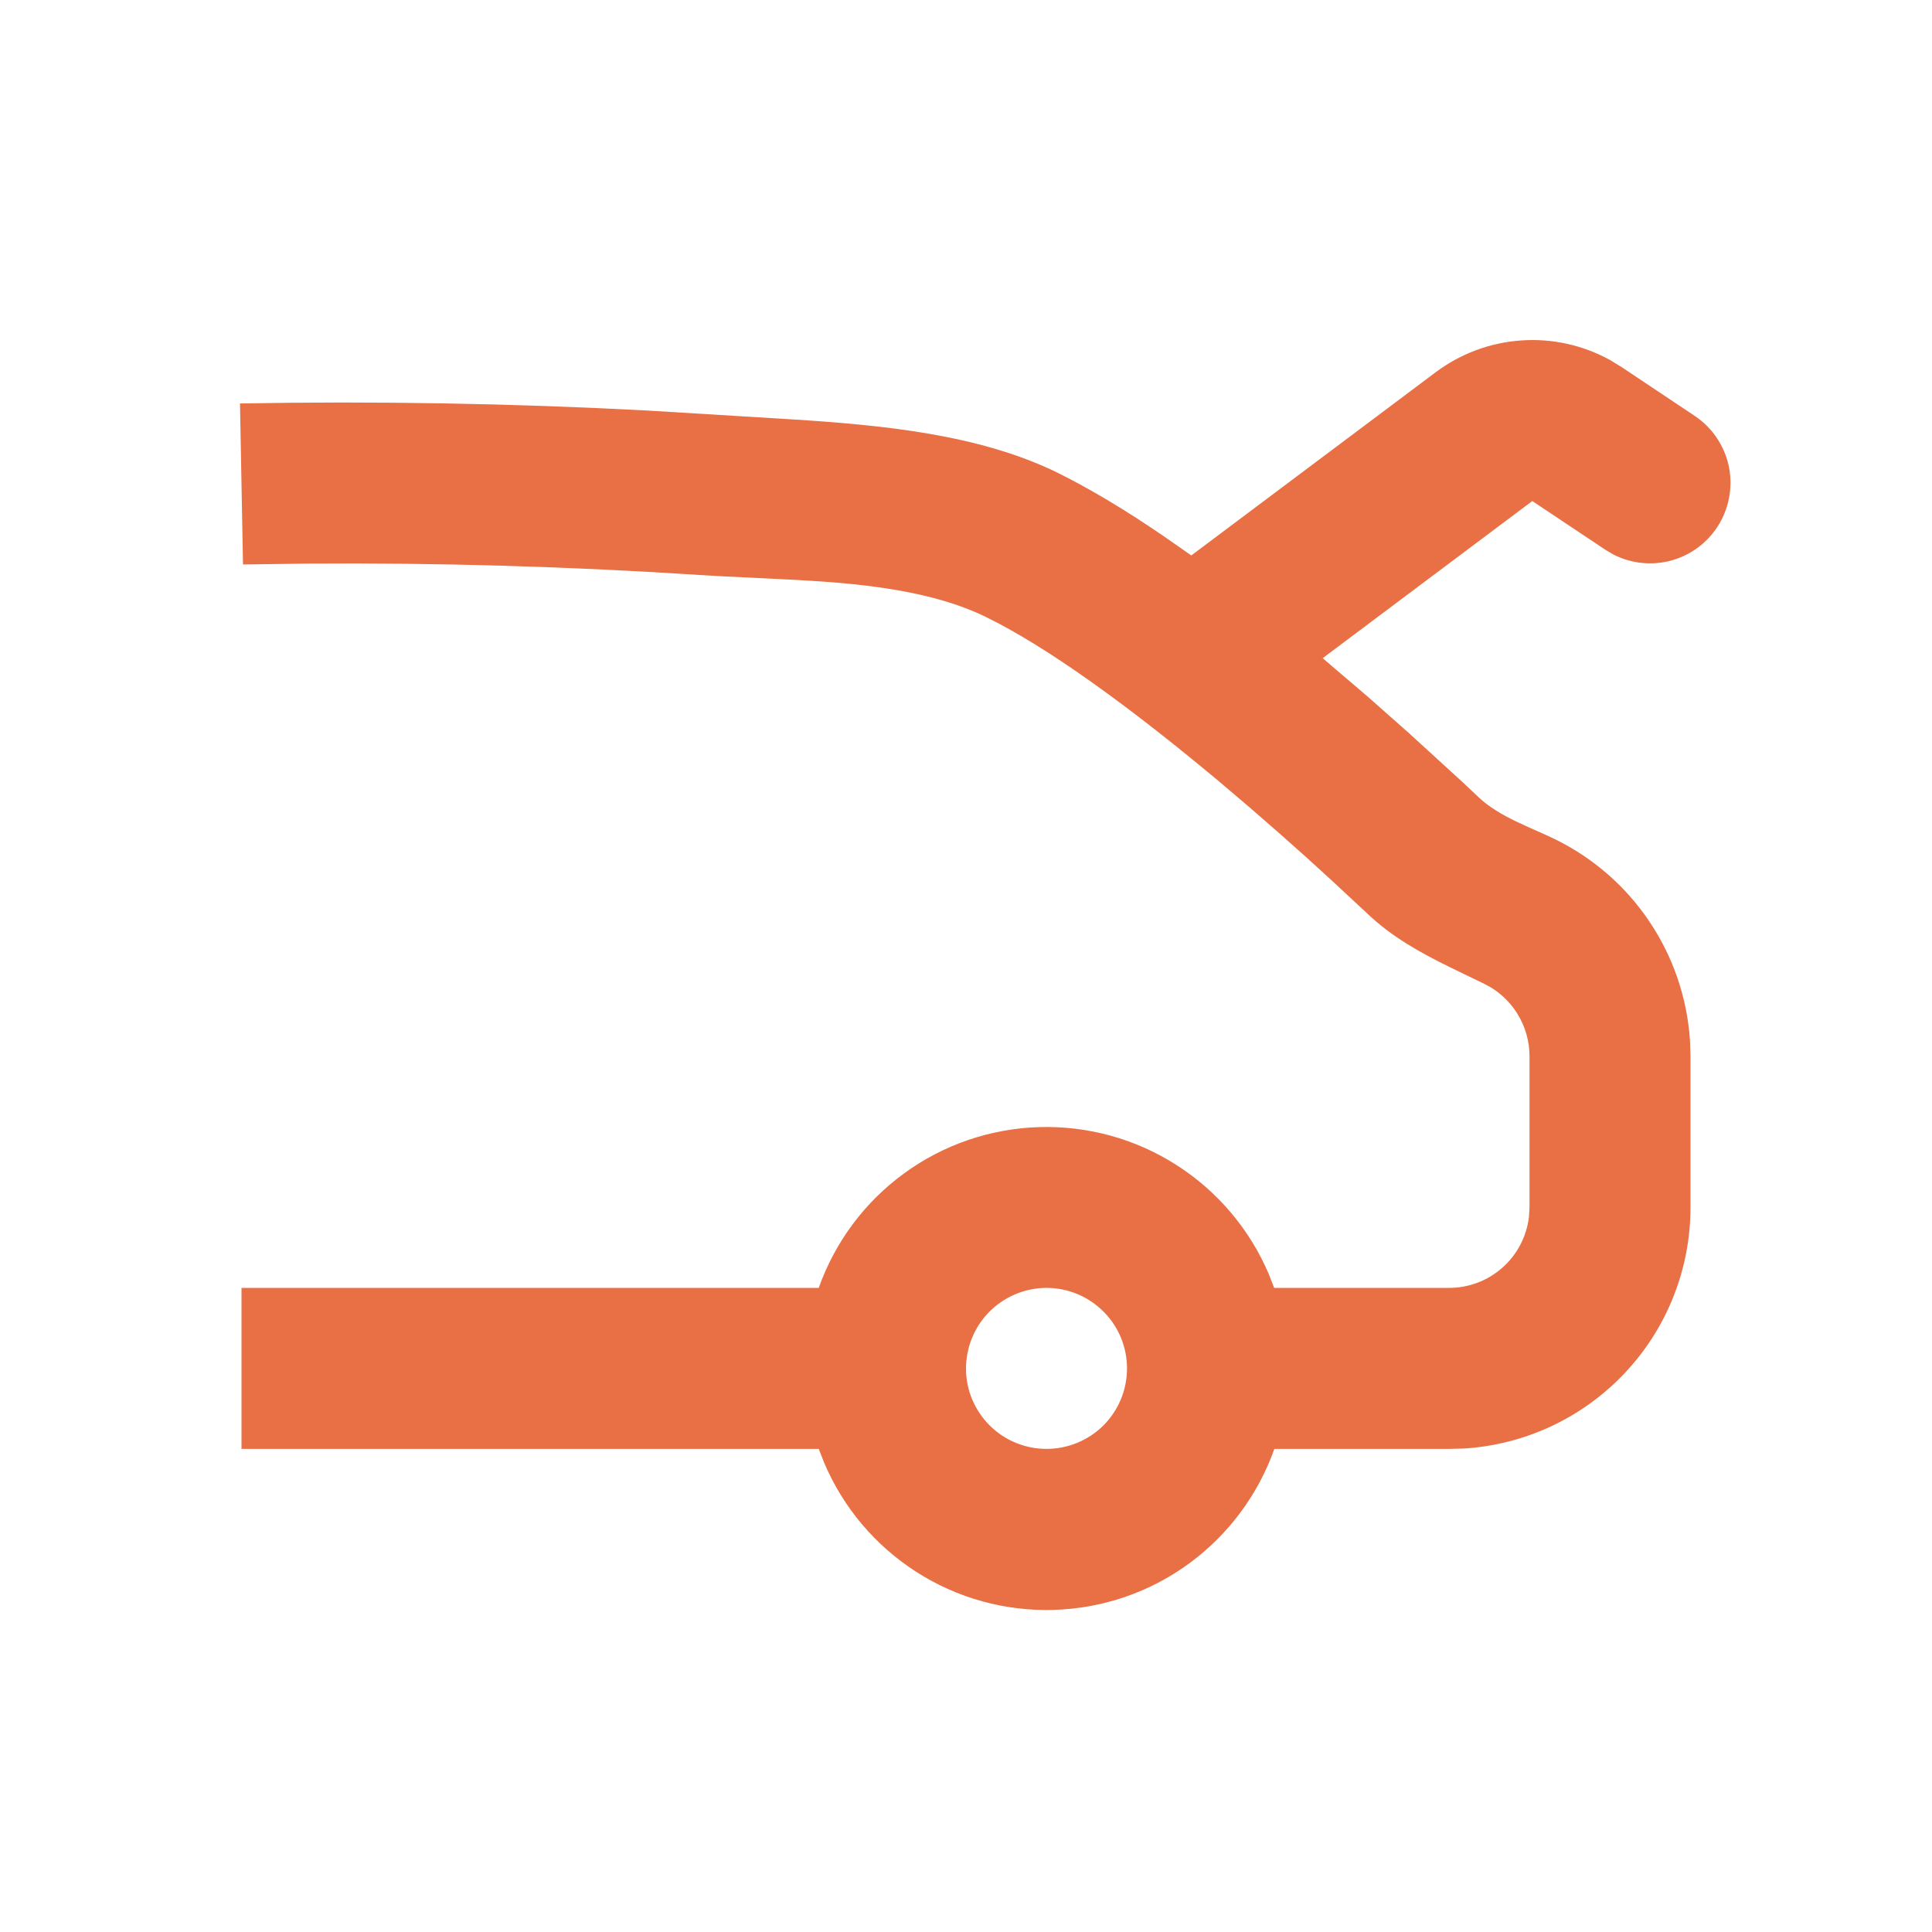 <svg width="18" height="18" viewBox="0 0 18 18" fill="none" xmlns="http://www.w3.org/2000/svg">
<g id="mingcute:trunk-line" clip-path="url(#clip0_88_5619)">
<g id="Group">
<path id="Vector" fill-rule="evenodd" clip-rule="evenodd" d="M13.376 3.468C13.607 3.295 13.883 3.192 14.171 3.172C14.459 3.151 14.747 3.215 15 3.354L15.108 3.42L15.791 3.876C15.949 3.982 16.061 4.145 16.104 4.331C16.146 4.517 16.116 4.712 16.02 4.877C15.924 5.042 15.768 5.164 15.585 5.218C15.402 5.272 15.205 5.254 15.035 5.168L14.96 5.124L14.276 4.668L12.323 6.132L12.749 6.496L13.131 6.834L13.633 7.293L13.775 7.427C13.97 7.611 14.252 7.704 14.488 7.819C14.843 7.993 15.147 8.257 15.367 8.586C15.588 8.914 15.718 9.295 15.745 9.69L15.75 9.84V11.249C15.75 11.823 15.531 12.376 15.137 12.793C14.743 13.211 14.205 13.462 13.632 13.496L13.5 13.499H11.873C11.721 13.927 11.444 14.299 11.078 14.567C10.712 14.835 10.273 14.985 9.82 14.999C9.366 15.013 8.919 14.89 8.537 14.645C8.155 14.4 7.856 14.046 7.679 13.629L7.628 13.499H2.25V11.999H7.628C7.779 11.572 8.056 11.2 8.422 10.933C8.788 10.665 9.227 10.515 9.68 10.501C10.133 10.487 10.58 10.61 10.962 10.855C11.344 11.099 11.643 11.453 11.821 11.87L11.871 11.999H13.5C13.684 11.999 13.861 11.932 13.998 11.81C14.136 11.688 14.223 11.52 14.245 11.337L14.25 11.249V9.84C14.25 9.699 14.21 9.562 14.136 9.443C14.062 9.324 13.956 9.228 13.83 9.167L13.502 9.008C13.23 8.874 12.967 8.728 12.744 8.516L12.403 8.199L12.178 7.994L11.923 7.767L11.643 7.523L11.343 7.268C11.291 7.225 11.24 7.182 11.188 7.14C10.493 6.568 9.757 6.027 9.185 5.748C8.684 5.503 8.035 5.436 7.417 5.403L6.745 5.37L6.536 5.358C5.313 5.278 4.086 5.242 2.86 5.251L2.264 5.259L2.236 3.759C3.502 3.736 4.769 3.758 6.034 3.825L7.376 3.907C8.219 3.96 9.119 4.047 9.844 4.4C10.163 4.557 10.504 4.764 10.844 4.997L11.099 5.175L13.376 3.468ZM9.761 11.999H9.74C9.542 12.002 9.353 12.083 9.214 12.225C9.076 12.366 8.999 12.557 9 12.755C9.001 12.953 9.081 13.142 9.222 13.282C9.362 13.421 9.552 13.499 9.75 13.499C9.948 13.499 10.138 13.421 10.279 13.282C10.419 13.142 10.499 12.953 10.5 12.755C10.502 12.557 10.425 12.366 10.286 12.225C10.147 12.083 9.959 12.002 9.761 11.999Z" fill="#E96F45"/>
</g>
</g>
<defs>
<clipPath id="clip0_88_5619">
<rect width="18" height="18" fill="white"/>
</clipPath>
</defs>
</svg>
